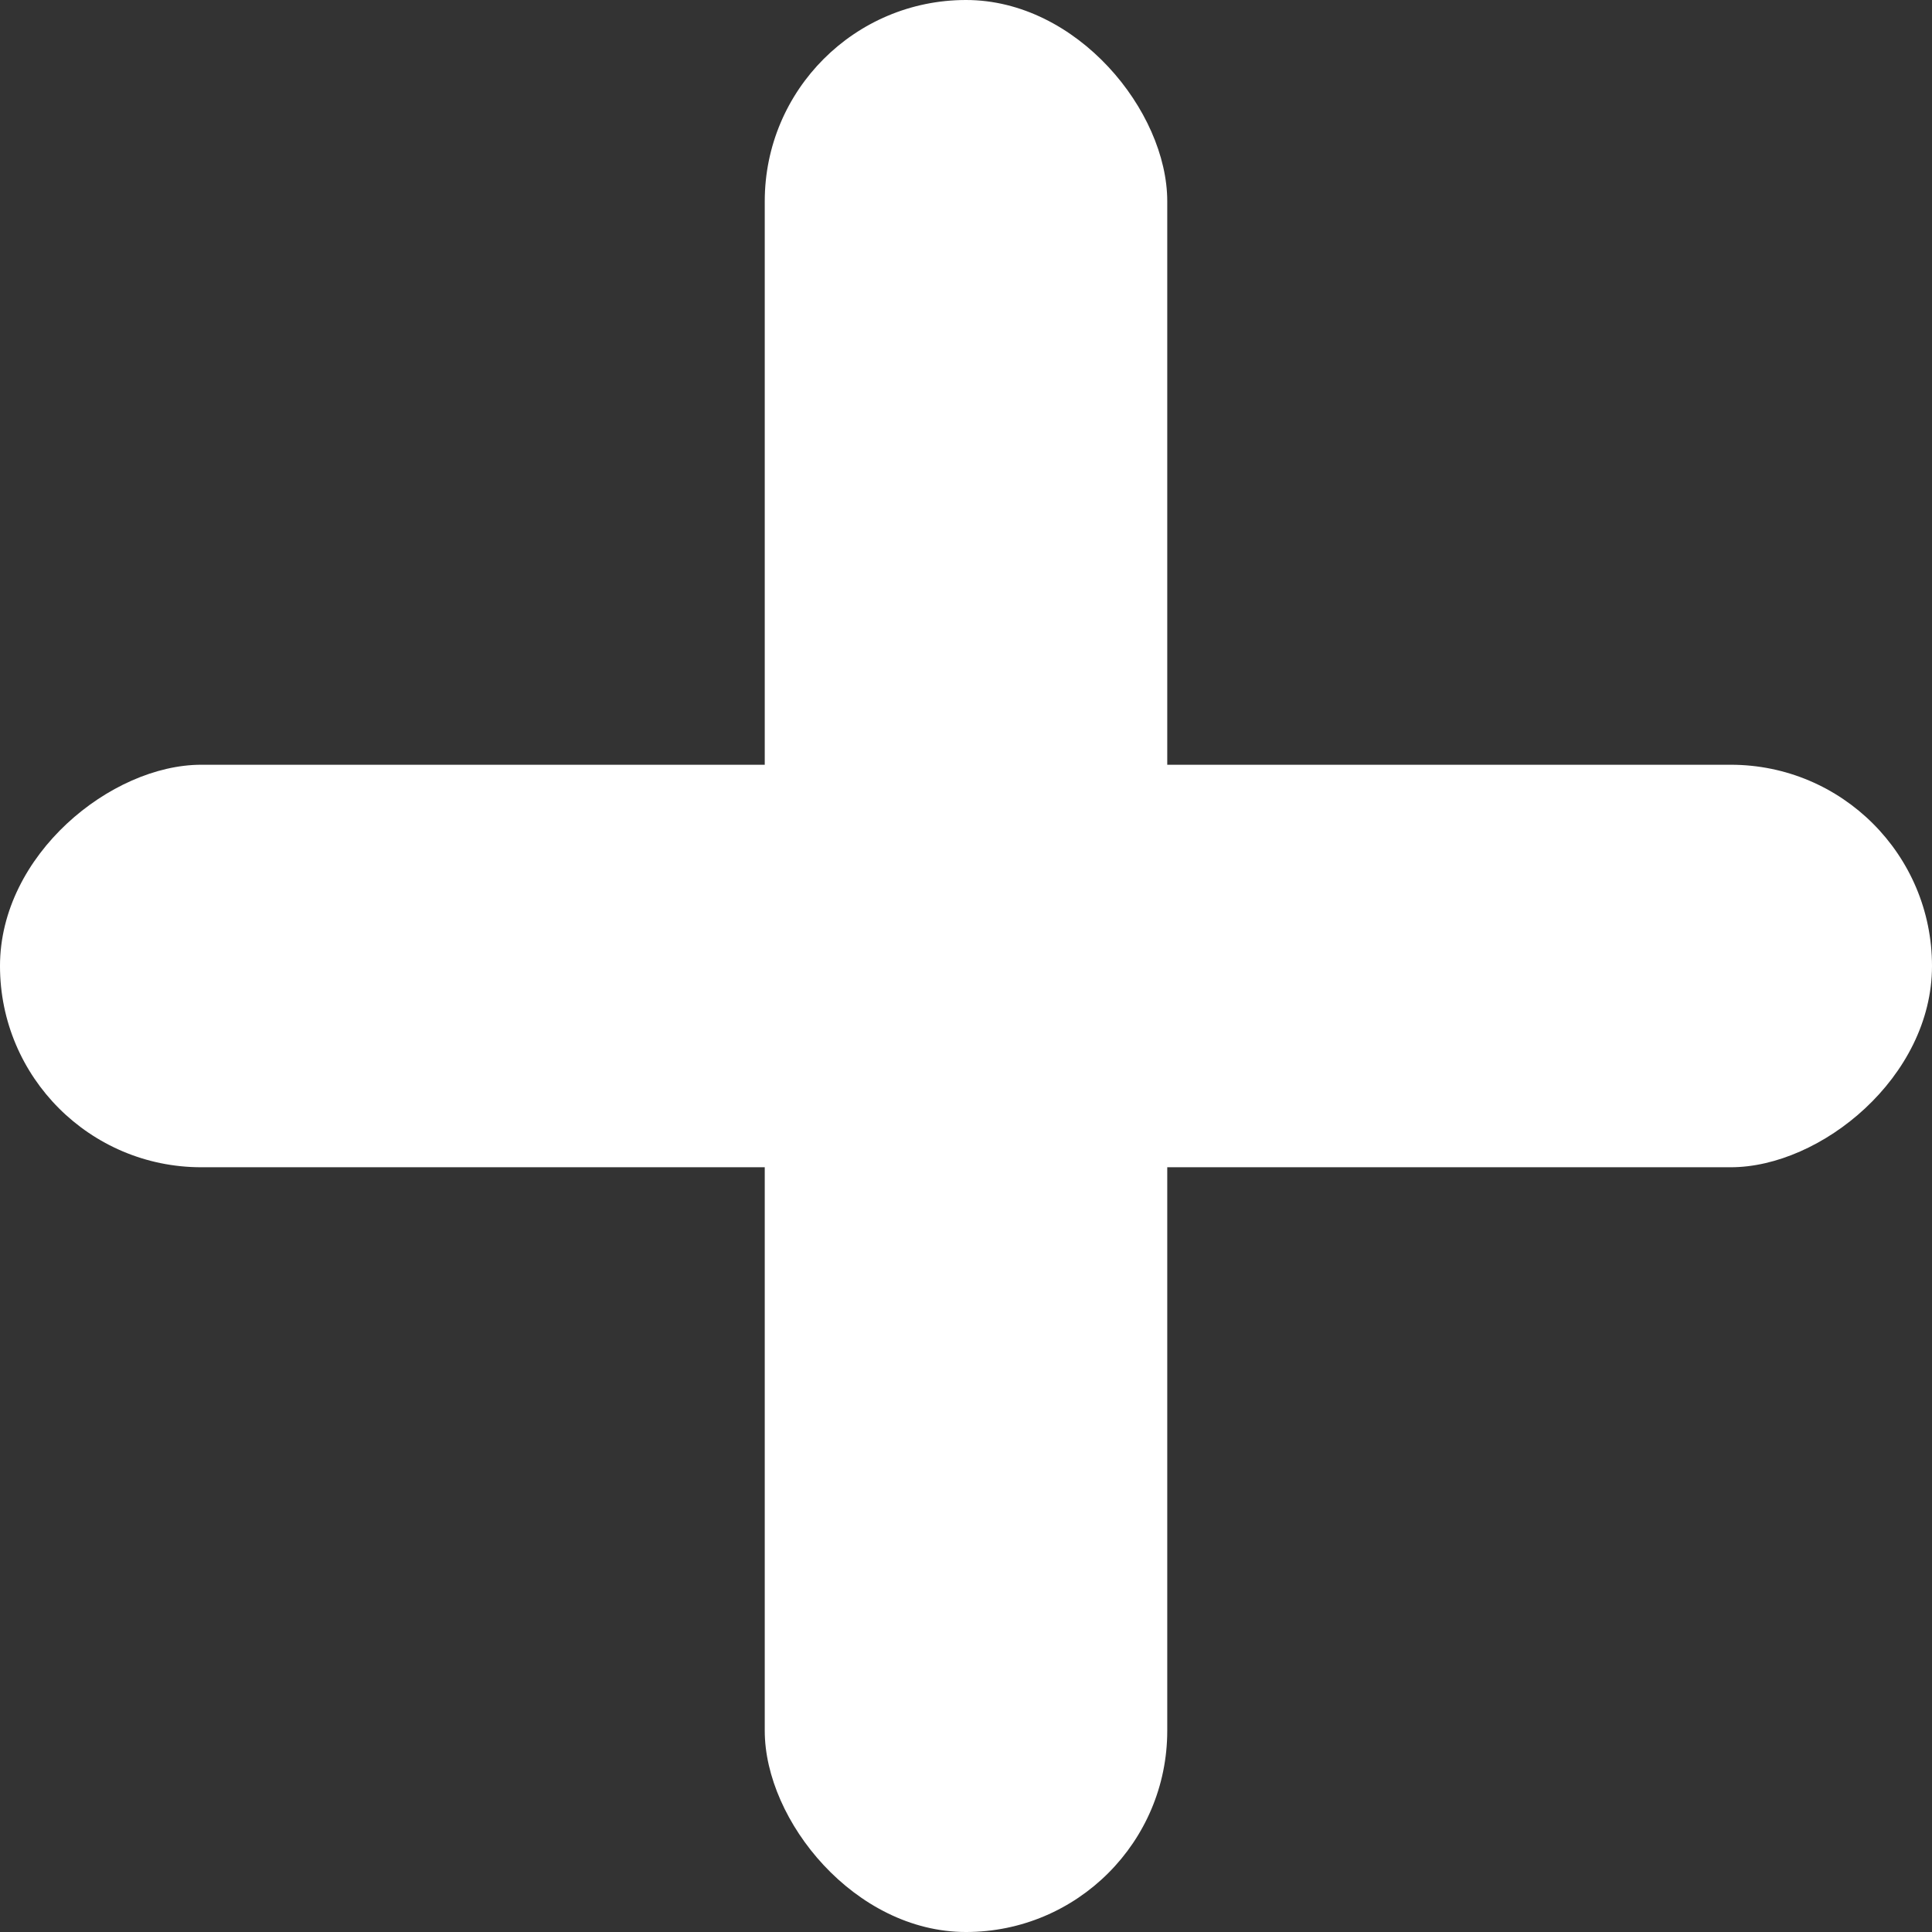 <svg xmlns="http://www.w3.org/2000/svg" width="24" height="24" viewBox="0 0 24 24">
  <rect x="0" y="0" width="24" height="24" fill="#333333" stroke="none"/>
  <g id="Group_1" data-name="Group 1" transform="translate(-499.5 -500)">
    <rect id="Rectangle_1" data-name="Rectangle 1" width="5" height="24" rx="2.5" transform="translate(509 500)" fill="#fff"/>
    <rect id="Rectangle_2" data-name="Rectangle 2" width="5" height="24" rx="2.5" transform="translate(523.5 509.5) rotate(90)" fill="#fff"/>
  </g>
</svg>
